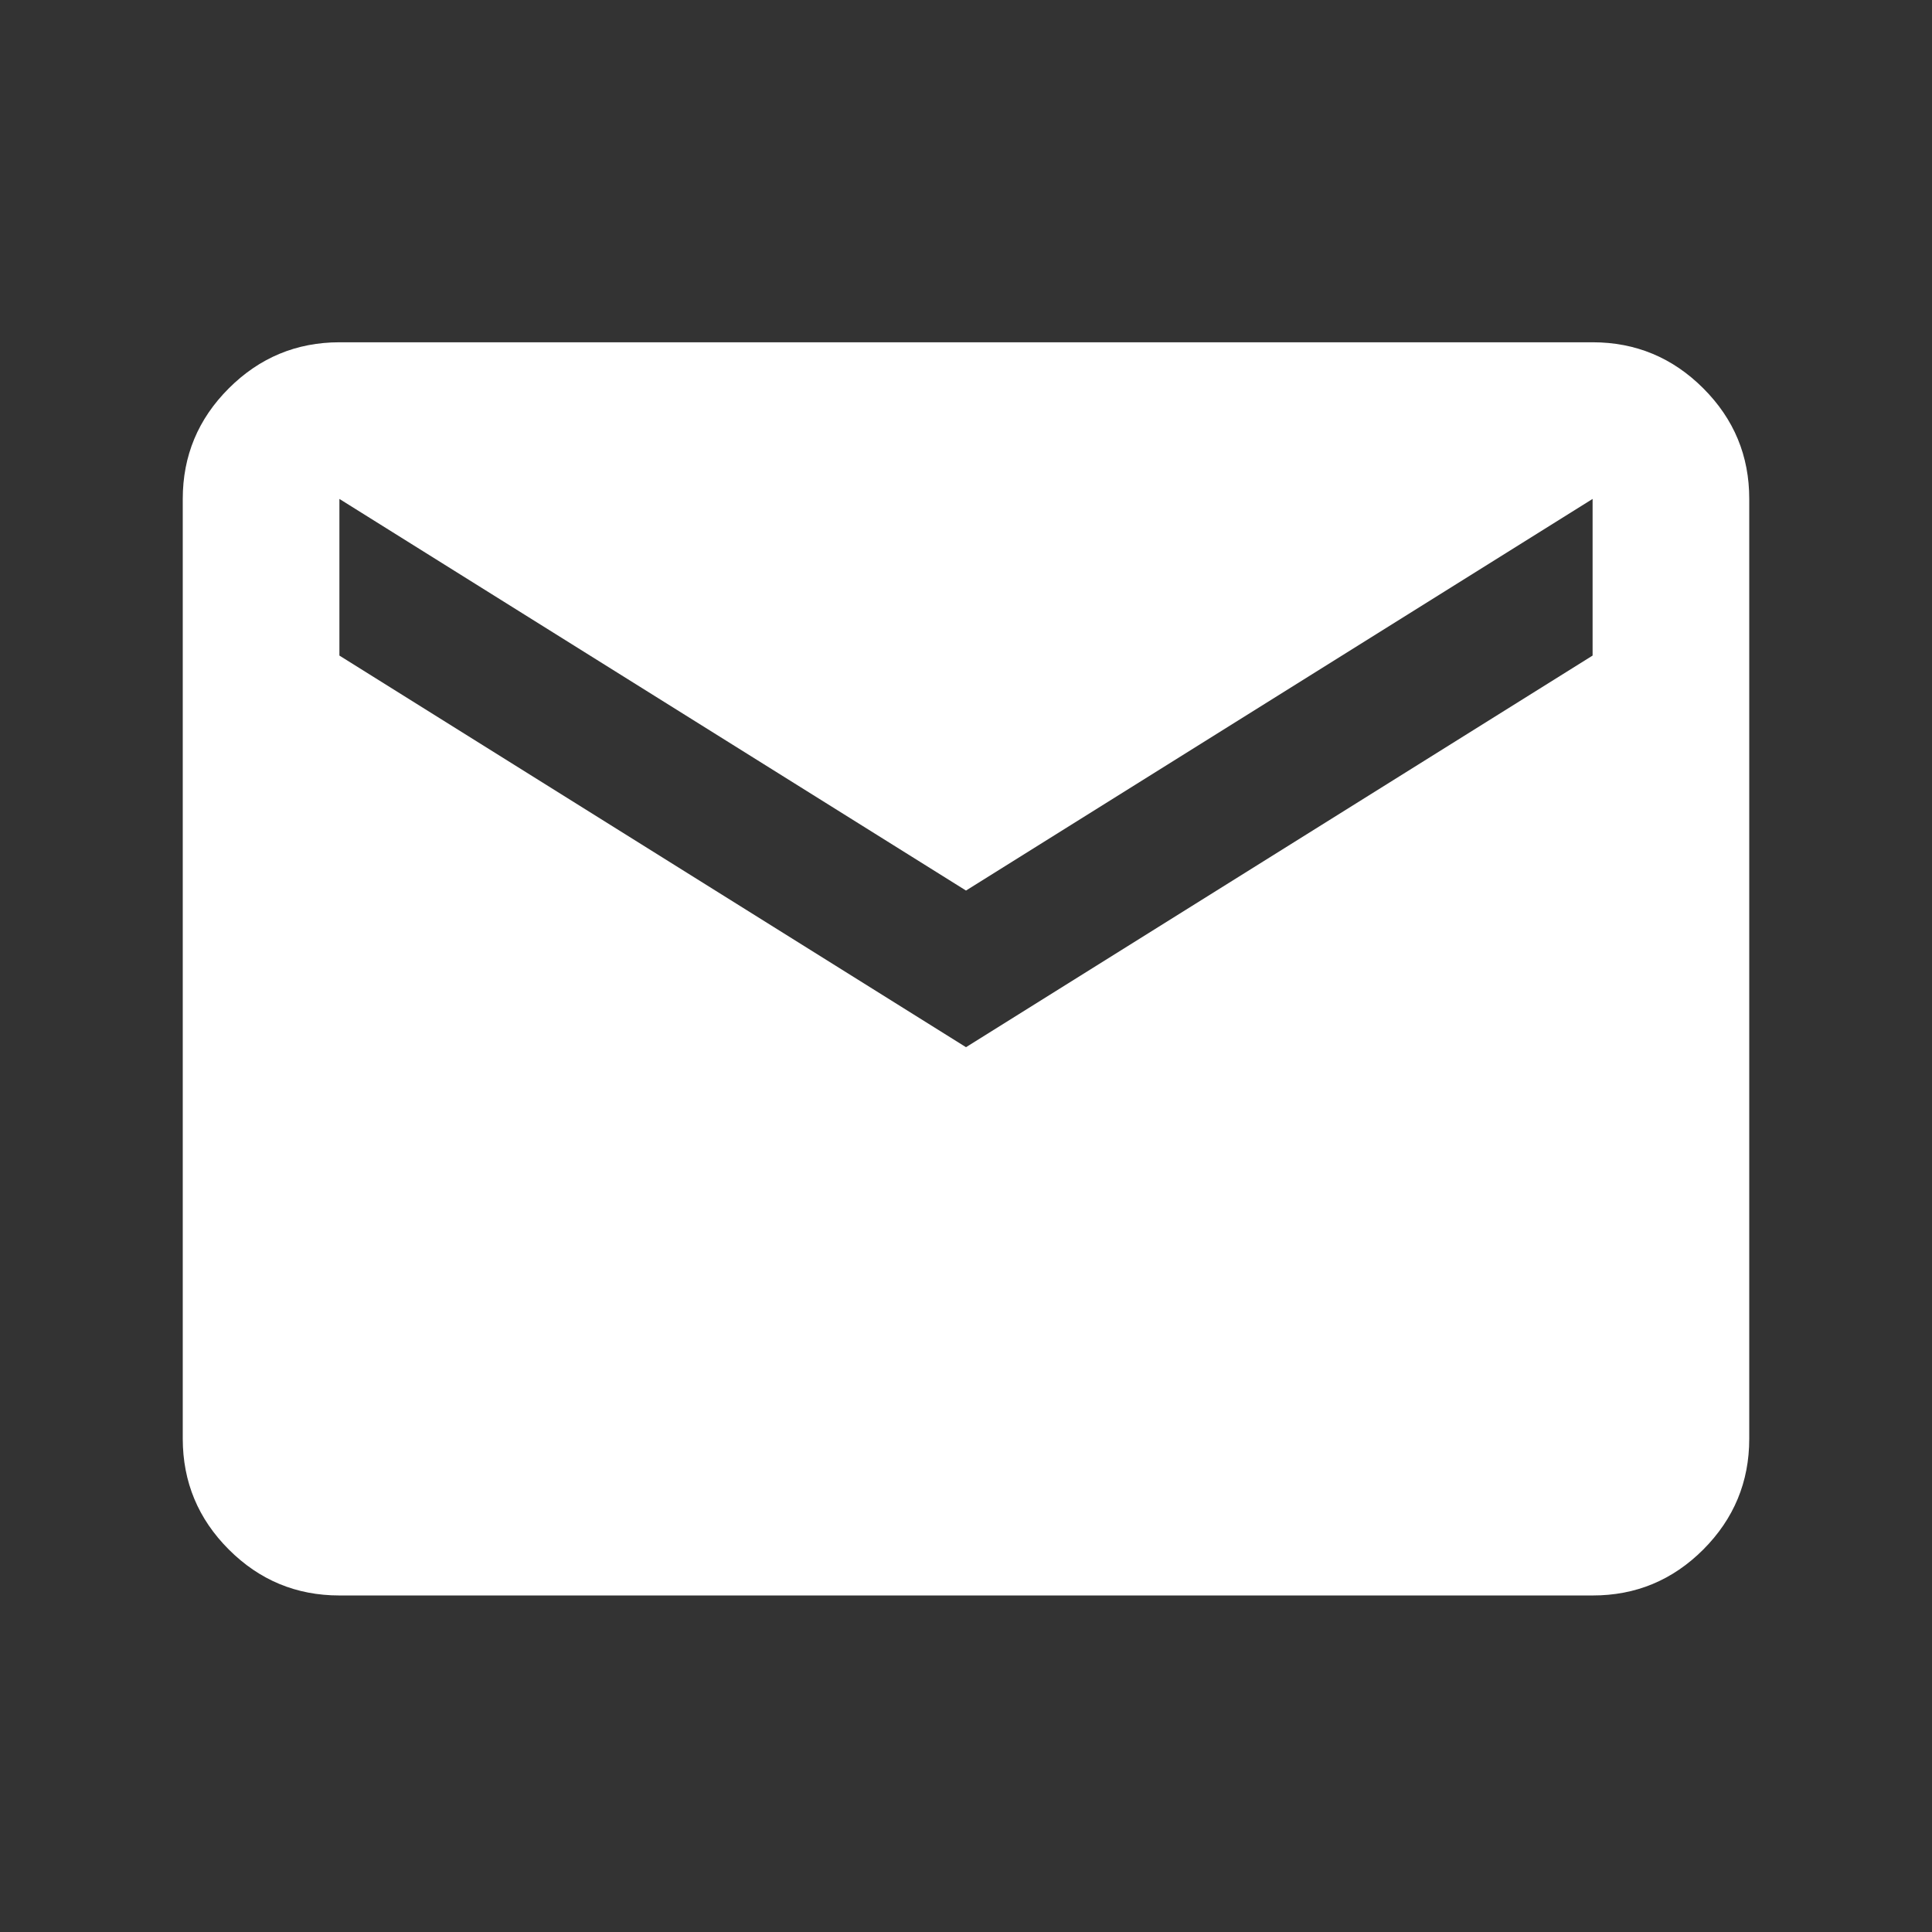 <svg width="37" height="37" viewBox="0 0 37 37" fill="none" xmlns="http://www.w3.org/2000/svg">
<rect x="0" y="0" width="37" height="37" fill="#333333" stroke="none"/>
<g id="material-symbols:mail">
<path id="Vector" d="M6.5 30.555C5.675 30.555 4.969 30.262 4.382 29.675C3.795 29.088 3.501 28.381 3.5 27.555V9.555C3.5 8.73 3.794 8.024 4.382 7.437C4.97 6.85 5.676 6.556 6.5 6.555H30.5C31.325 6.555 32.032 6.849 32.62 7.437C33.208 8.025 33.501 8.731 33.5 9.555V27.555C33.5 28.38 33.206 29.087 32.62 29.675C32.032 30.263 31.326 30.556 30.5 30.555H6.5ZM18.5 20.055L30.5 12.555V9.555L18.5 17.055L6.5 9.555V12.555L18.5 20.055Z" fill="white"/>
</g>
</svg>

